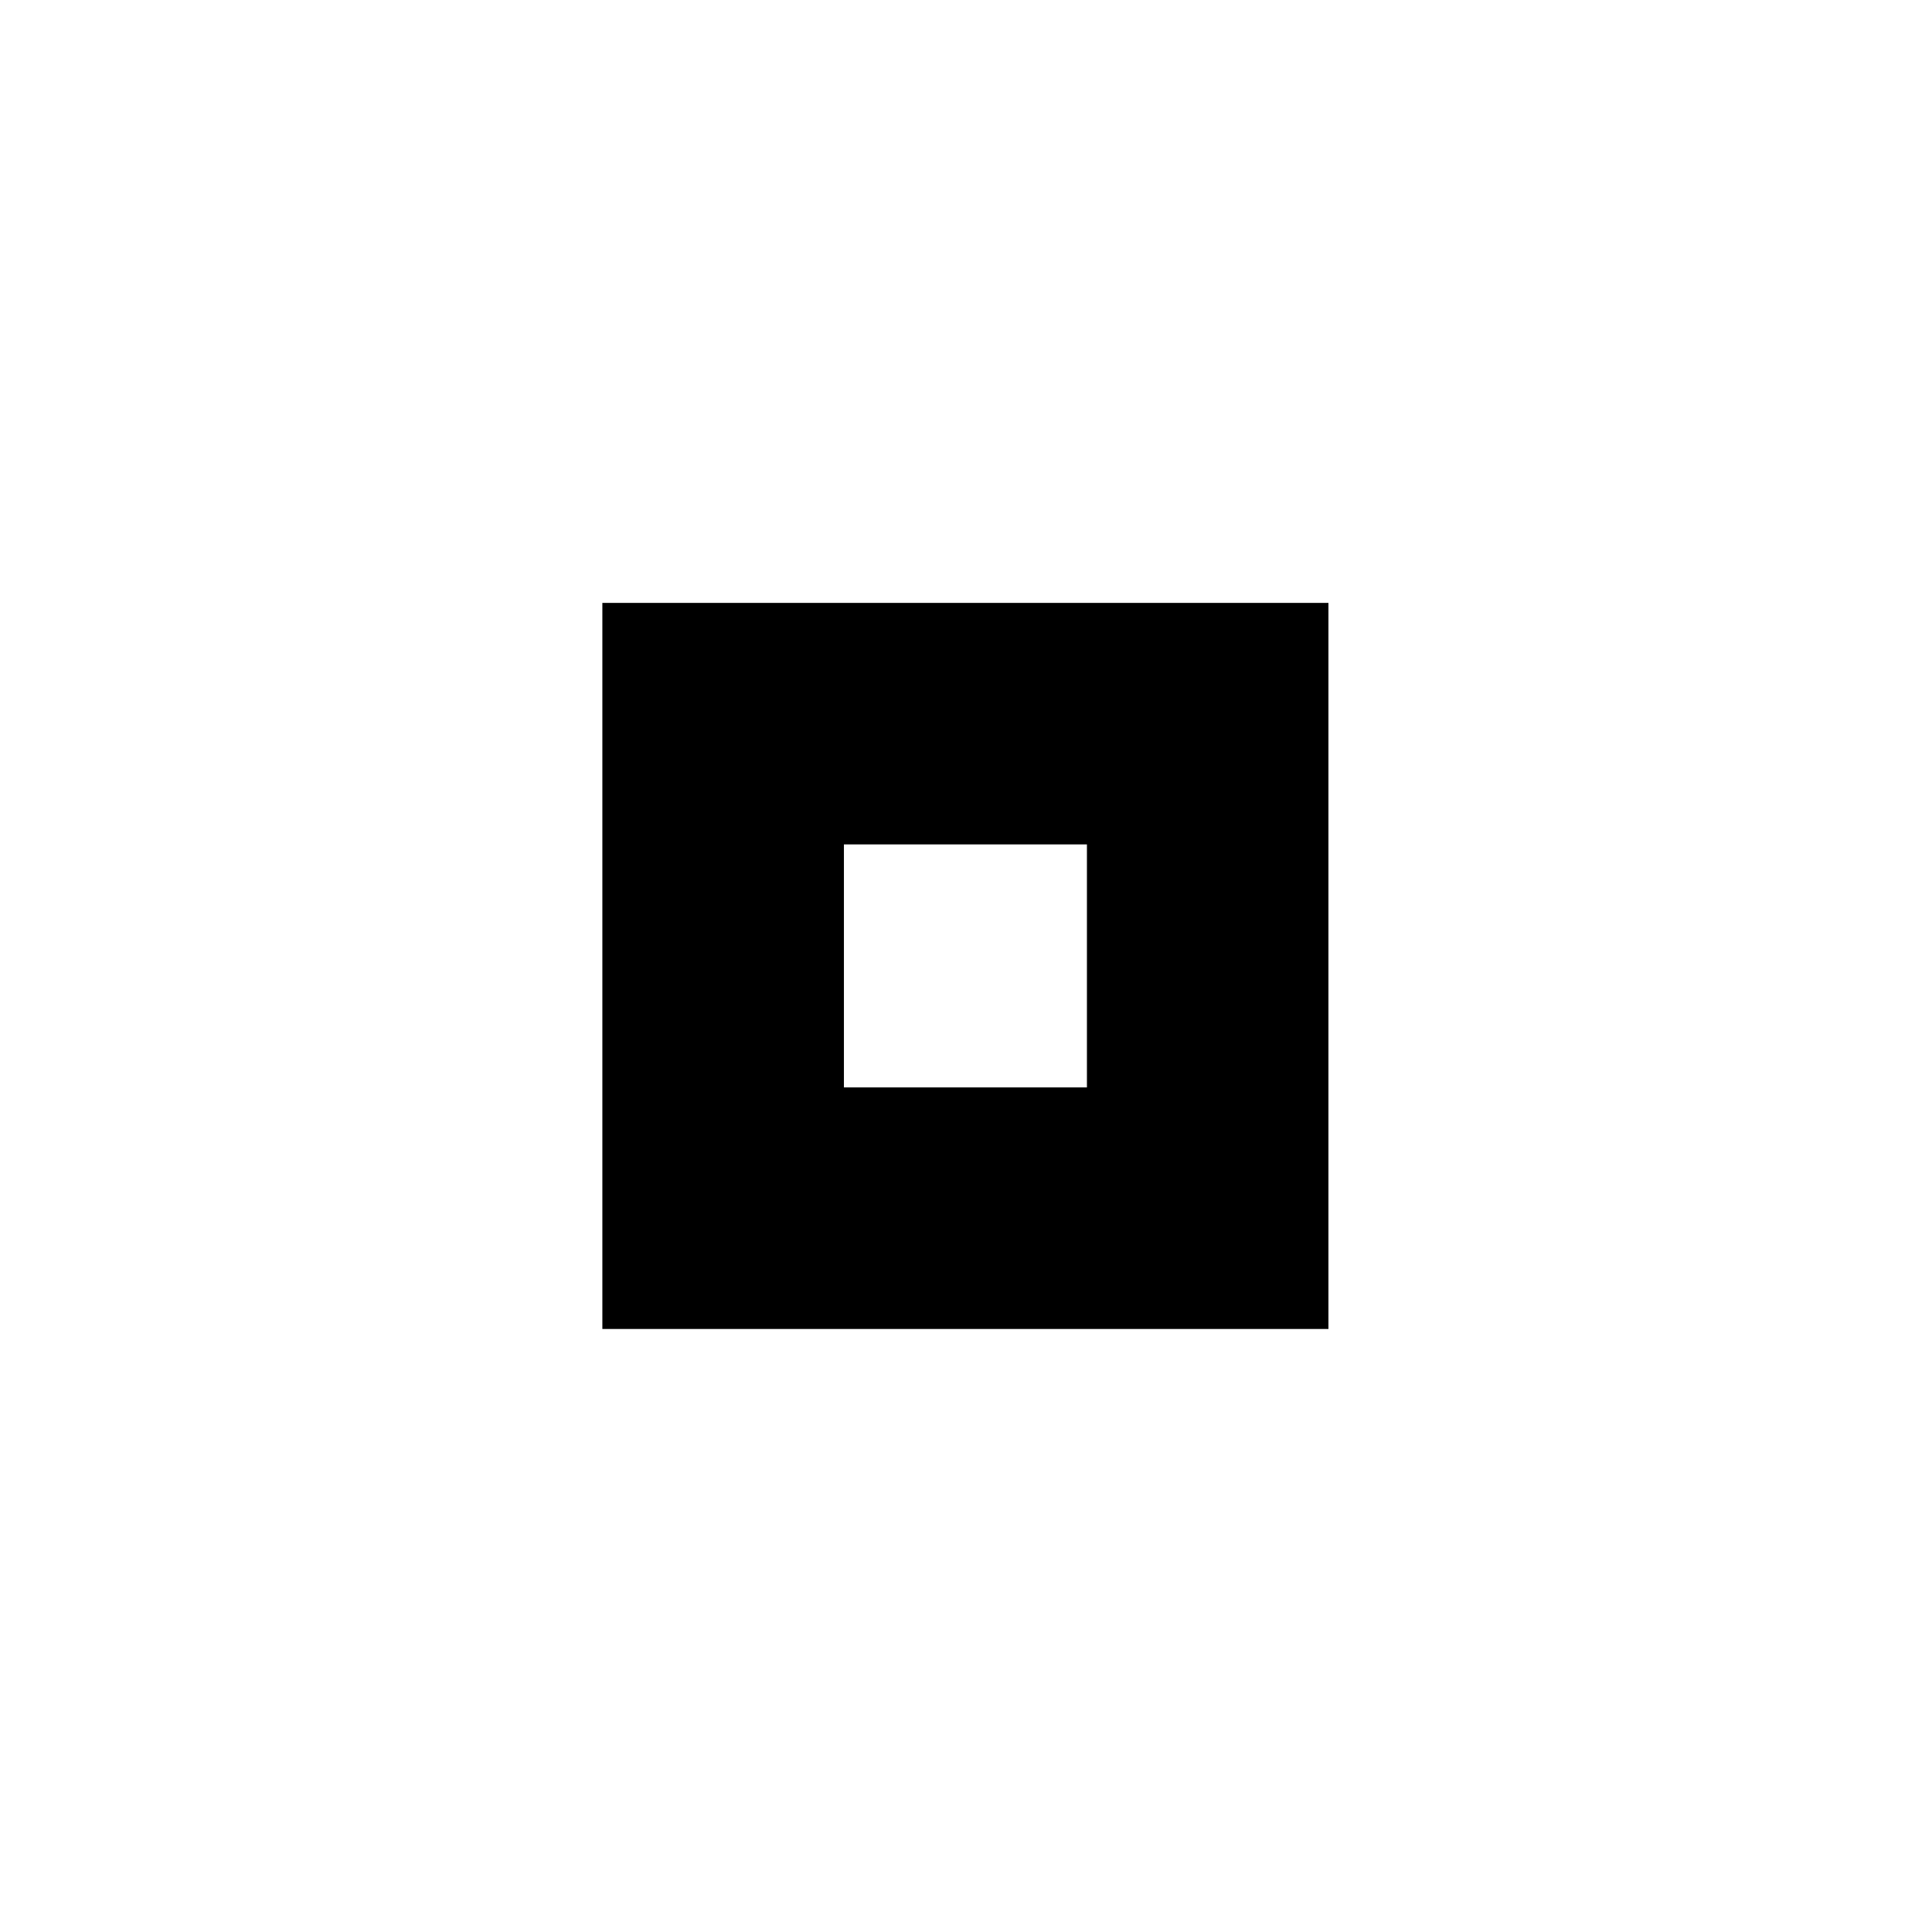 <!-- Generated by IcoMoon.io -->
<svg version="1.1" xmlns="http://www.w3.org/2000/svg" width="32" height="32" viewBox="0 0 32 32">
<title>window-restore</title>
<path d="M9.977 9.986v12.026h12.026v-12.026zM13.978 13.986h4.025v4.025h-4.025z"></path>
</svg>
